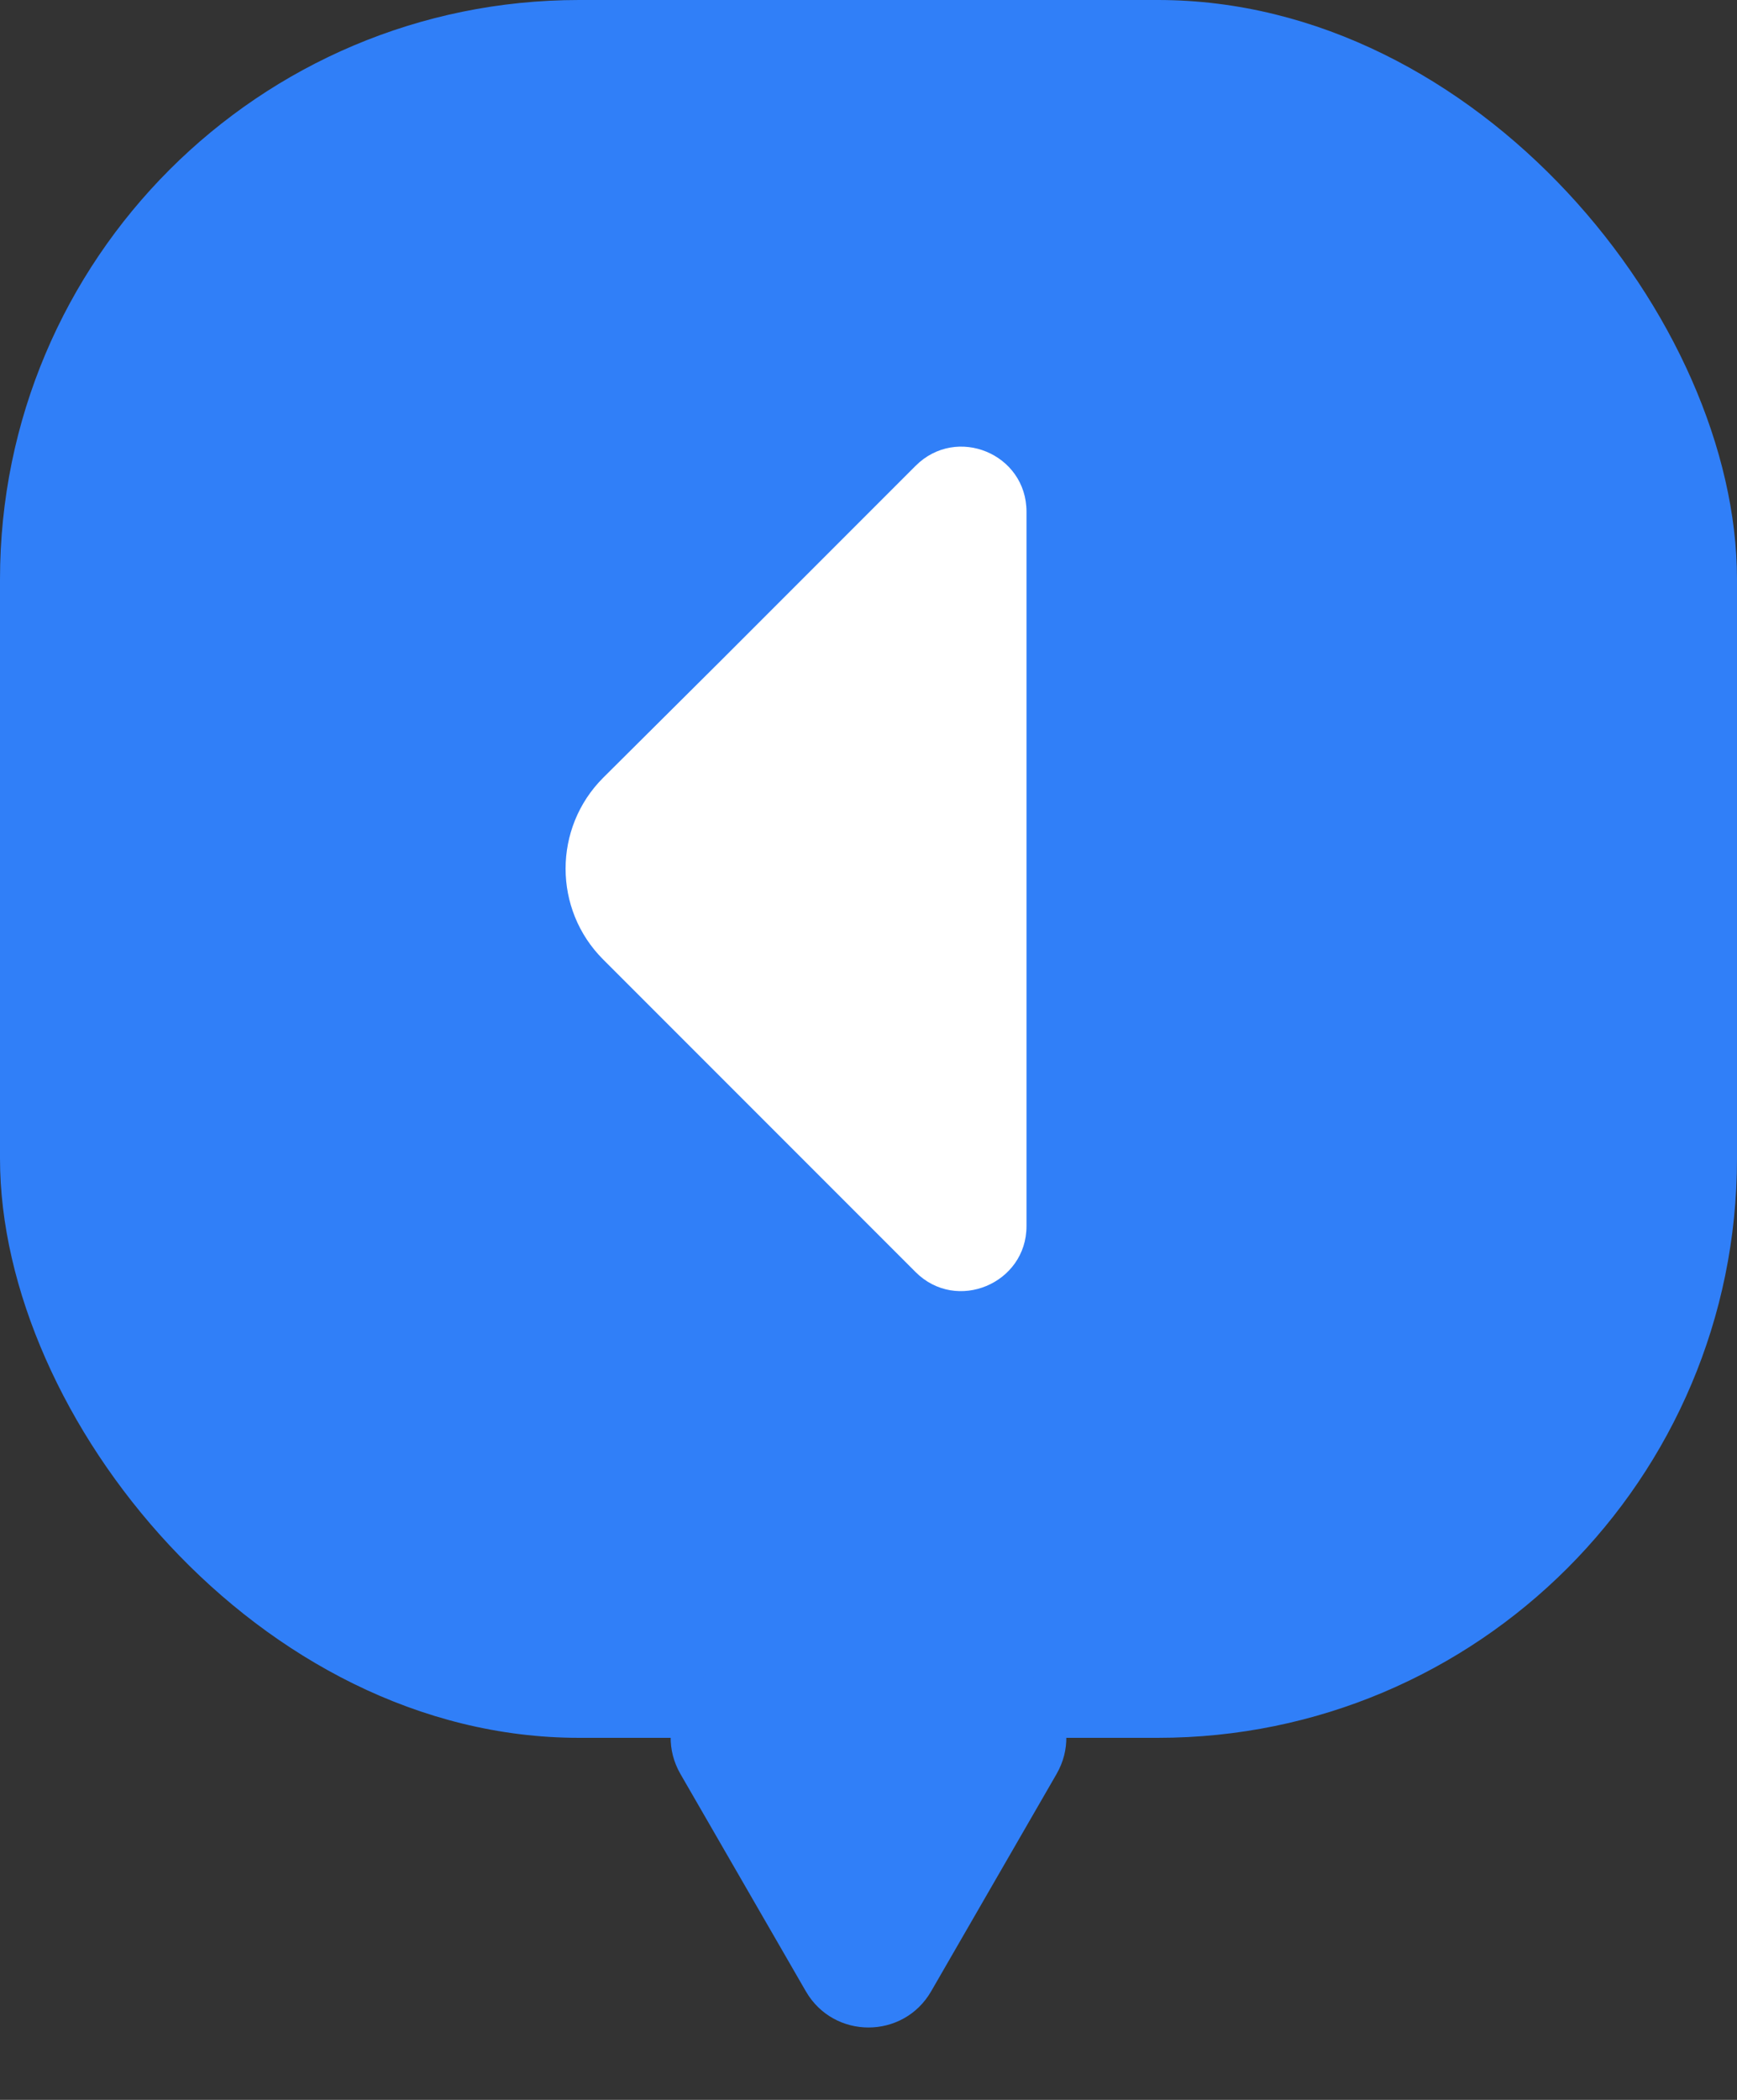 <svg width="24" height="29" viewBox="0 0 24 29" fill="none" xmlns="http://www.w3.org/2000/svg">
<rect x="0" y="0" width="24" height="29" fill="#333333" stroke="none"/>
<rect width="24" height="24" rx="8" fill="#307FF8"/>
<path d="M11.134 27.5C11.519 28.167 12.481 28.167 12.866 27.5L14.598 24.5C14.983 23.833 14.502 23 13.732 23H10.268C9.498 23 9.017 23.833 9.402 24.5L11.134 27.5Z" fill="#307FF8"/>
<path d="M12.65 6.434L9.975 9.109L8.333 10.742C7.642 11.434 7.642 12.559 8.333 13.25L12.65 17.567C13.216 18.134 14.183 17.725 14.183 16.934V12.259V7.067C14.183 6.267 13.216 5.867 12.65 6.434Z" fill="white"/>
</svg>
